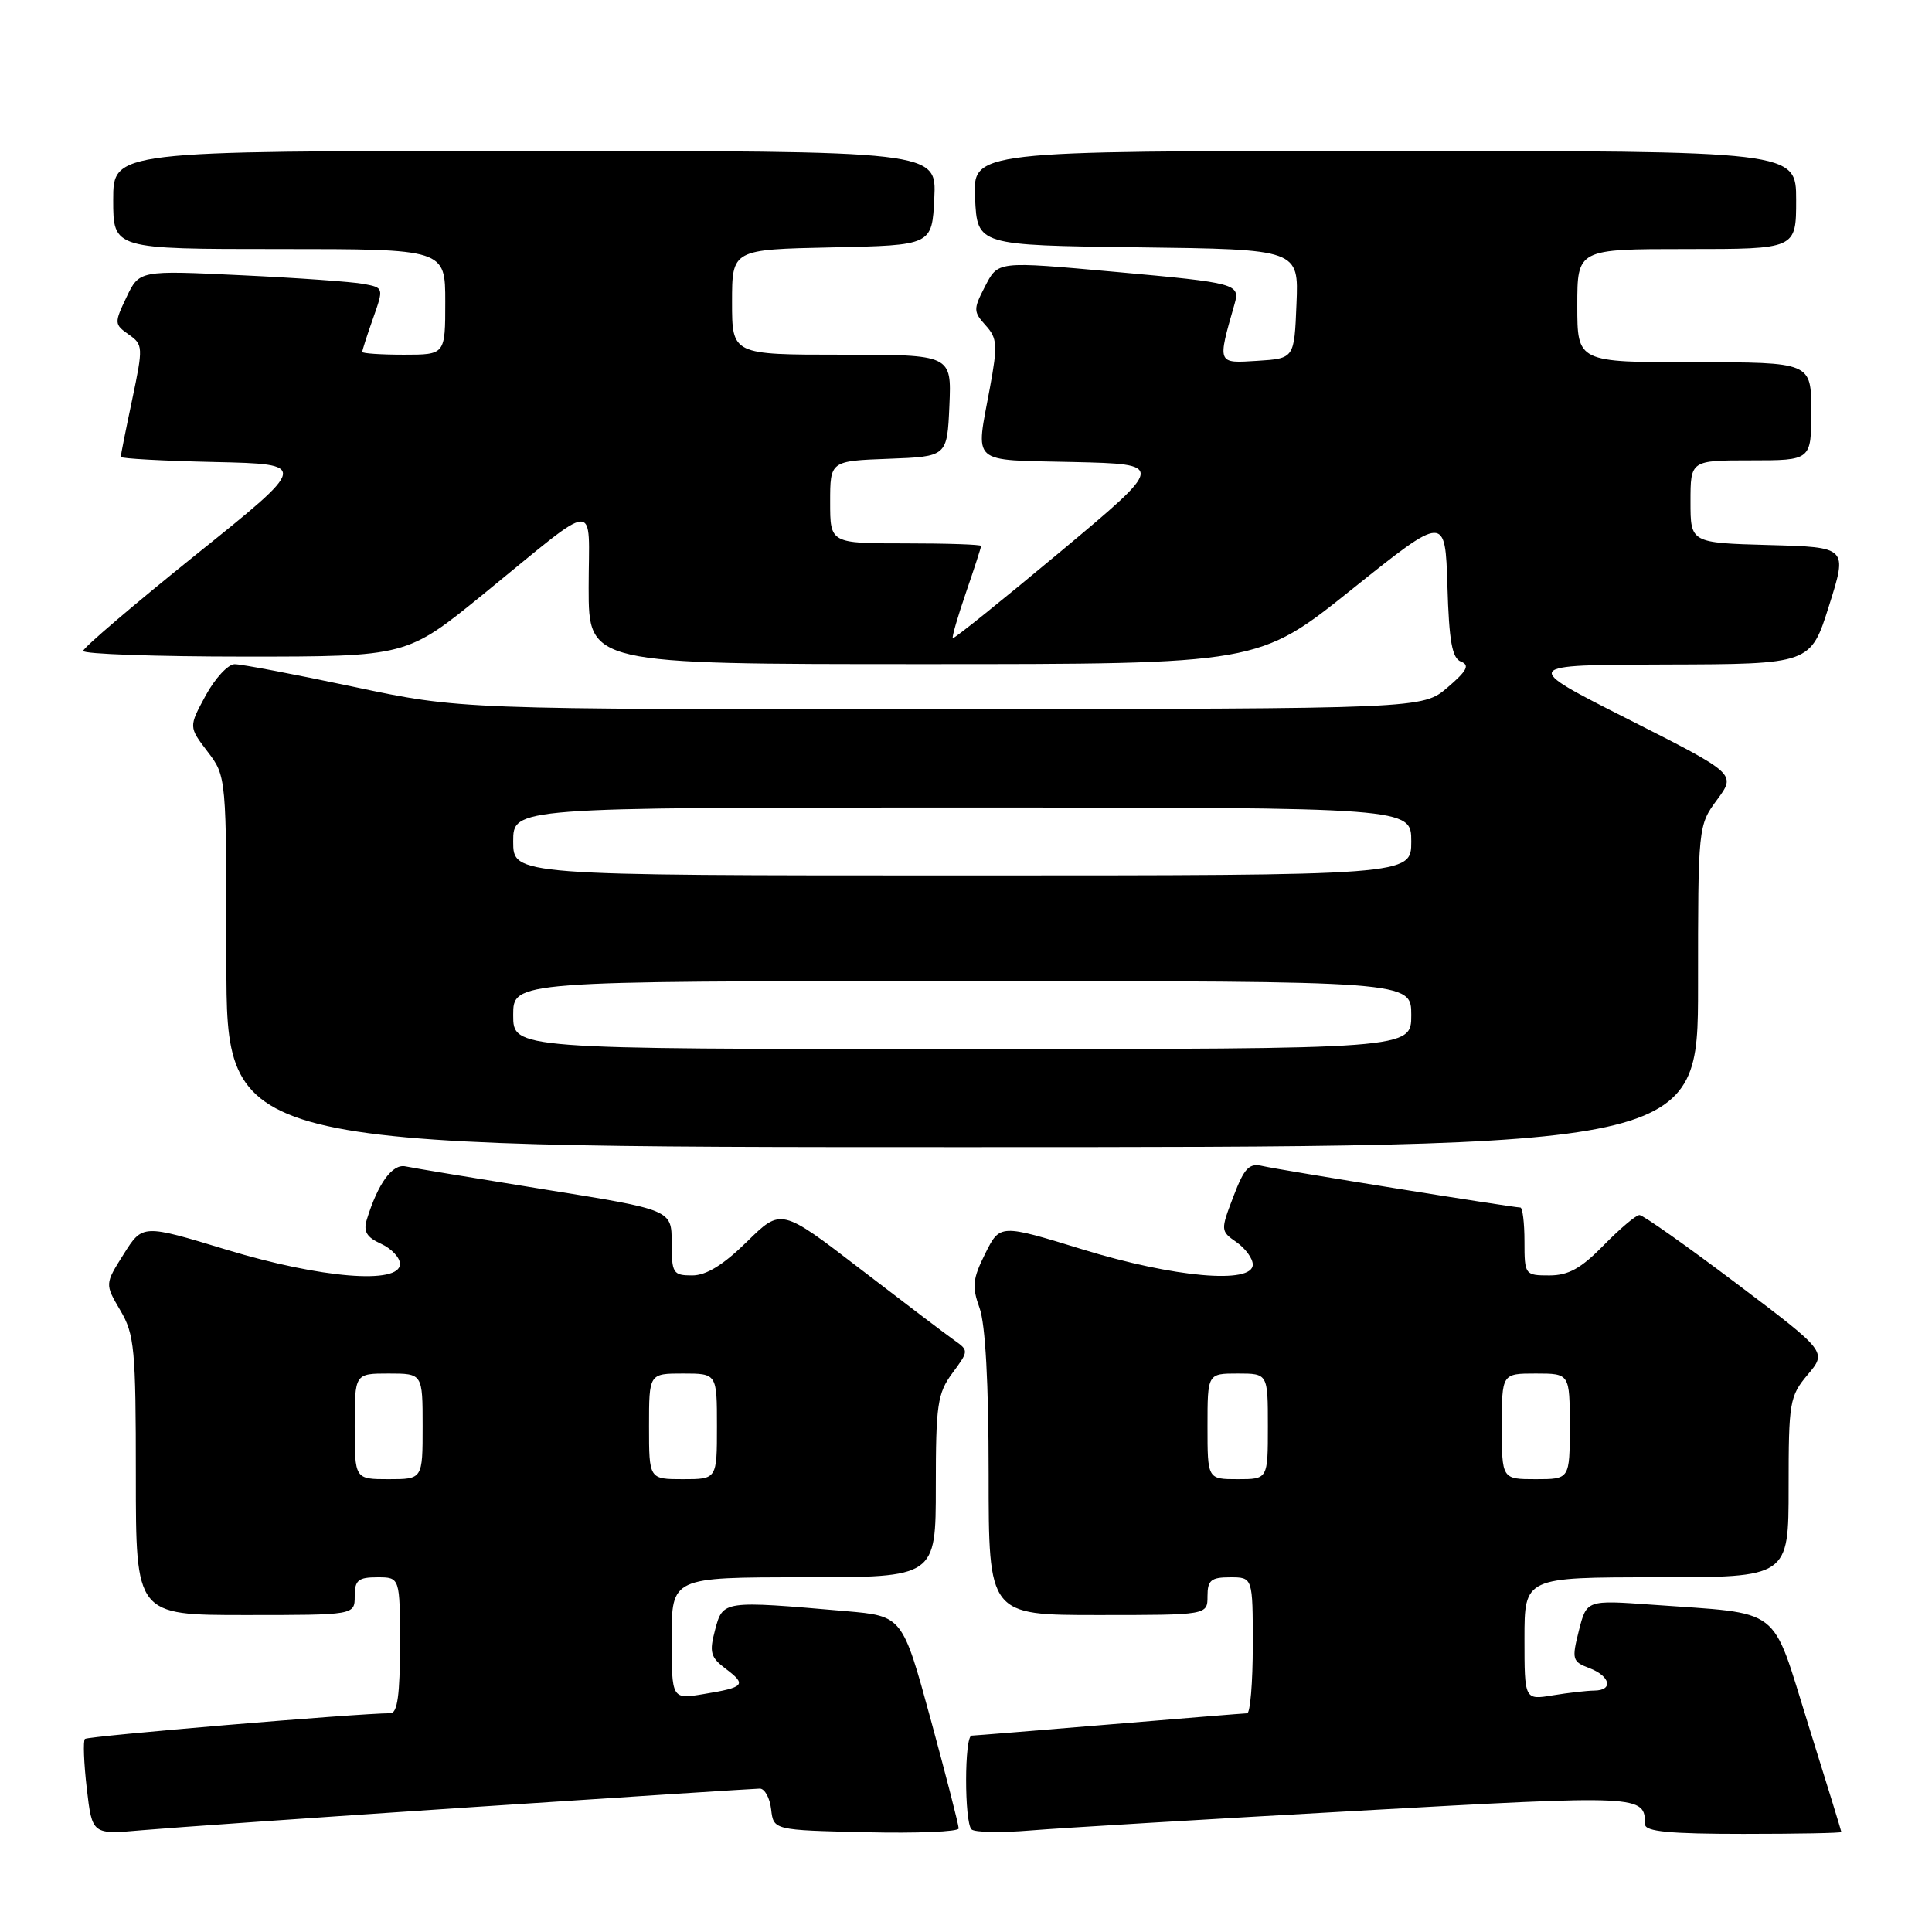 <?xml version="1.0" encoding="UTF-8" standalone="no"?>
<!DOCTYPE svg PUBLIC "-//W3C//DTD SVG 1.1//EN" "http://www.w3.org/Graphics/SVG/1.1/DTD/svg11.dtd" >
<svg xmlns="http://www.w3.org/2000/svg" xmlns:xlink="http://www.w3.org/1999/xlink" version="1.1" viewBox="0 0 256 256">
 <g >
 <path fill="currentColor"
d=" M 62.50 239.46 C 82.85 238.11 100.03 237.01 100.68 237.00 C 101.33 237.00 102.01 238.24 102.18 239.75 C 102.50 242.50 102.50 242.50 114.75 242.78 C 121.49 242.94 127.01 242.71 127.03 242.28 C 127.04 241.85 125.37 235.34 123.32 227.82 C 119.58 214.13 119.58 214.13 112.04 213.48 C 95.79 212.07 95.79 212.07 94.76 215.94 C 93.96 218.94 94.14 219.60 96.16 221.12 C 98.97 223.24 98.68 223.58 93.25 224.47 C 89.00 225.18 89.00 225.18 89.00 217.09 C 89.00 209.00 89.00 209.00 106.50 209.00 C 124.00 209.00 124.00 209.00 124.00 196.96 C 124.00 186.12 124.22 184.62 126.20 181.94 C 128.37 179.01 128.37 178.95 126.45 177.59 C 125.38 176.84 119.78 172.59 114.00 168.15 C 103.50 160.08 103.50 160.08 98.97 164.54 C 95.84 167.61 93.59 169.00 91.72 169.00 C 89.18 169.00 89.00 168.72 89.00 164.65 C 89.00 160.31 89.00 160.31 72.25 157.62 C 63.04 156.14 54.70 154.76 53.73 154.55 C 51.99 154.18 50.08 156.81 48.61 161.58 C 48.12 163.17 48.57 163.94 50.49 164.81 C 51.87 165.44 53.00 166.64 53.00 167.48 C 53.00 170.24 42.50 169.38 30.07 165.61 C 18.89 162.21 18.89 162.21 16.39 166.18 C 13.89 170.14 13.89 170.14 15.94 173.63 C 17.82 176.81 18.00 178.74 18.00 195.56 C 18.00 214.00 18.00 214.00 32.50 214.00 C 47.00 214.00 47.00 214.00 47.00 211.50 C 47.00 209.39 47.47 209.00 50.00 209.00 C 53.00 209.00 53.00 209.00 53.00 218.00 C 53.00 224.53 52.66 227.00 51.75 227.01 C 47.37 227.03 11.63 230.04 11.25 230.42 C 11.00 230.67 11.11 233.63 11.50 236.99 C 12.21 243.10 12.21 243.10 18.85 242.51 C 22.51 242.19 42.15 240.81 62.50 239.46 Z  M 179.91 239.94 C 217.68 237.83 217.94 237.84 217.98 241.75 C 218.00 242.69 221.27 243.00 231.00 243.00 C 238.15 243.00 244.00 242.89 243.99 242.75 C 243.98 242.61 242.01 236.20 239.60 228.50 C 234.60 212.52 236.41 213.91 218.87 212.63 C 210.24 212.01 210.24 212.01 209.21 216.06 C 208.25 219.87 208.33 220.18 210.59 221.03 C 213.39 222.10 213.81 223.99 211.25 224.01 C 210.29 224.02 207.81 224.30 205.75 224.64 C 202.00 225.26 202.00 225.26 202.00 217.13 C 202.00 209.00 202.00 209.00 219.50 209.00 C 237.00 209.00 237.00 209.00 237.00 197.08 C 237.00 185.77 237.13 185.00 239.54 182.14 C 242.08 179.12 242.08 179.12 230.08 170.06 C 223.48 165.08 217.70 161.00 217.24 161.00 C 216.78 161.00 214.65 162.80 212.50 165.00 C 209.50 168.07 207.83 169.00 205.30 169.00 C 202.06 169.00 202.00 168.92 202.00 164.50 C 202.00 162.03 201.75 160.00 201.45 160.00 C 200.46 160.00 169.56 155.03 167.33 154.51 C 165.51 154.08 164.89 154.73 163.43 158.55 C 161.72 163.03 161.72 163.12 163.85 164.60 C 165.03 165.43 166.00 166.76 166.00 167.56 C 166.00 170.20 155.55 169.27 143.50 165.57 C 132.50 162.19 132.50 162.19 130.55 166.10 C 128.88 169.45 128.77 170.48 129.80 173.33 C 130.57 175.46 131.00 183.31 131.00 195.32 C 131.00 214.00 131.00 214.00 145.50 214.00 C 160.00 214.00 160.00 214.00 160.00 211.50 C 160.00 209.39 160.47 209.00 163.00 209.00 C 166.00 209.00 166.00 209.00 166.00 218.00 C 166.00 222.95 165.66 227.01 165.25 227.02 C 164.84 227.03 156.62 227.70 147.00 228.50 C 137.38 229.30 129.16 229.97 128.75 229.98 C 127.78 230.01 127.77 241.43 128.73 242.40 C 129.13 242.80 132.62 242.87 136.48 242.55 C 140.34 242.23 159.89 241.06 179.91 239.94 Z  M 225.00 130.69 C 225.00 109.48 225.01 109.37 227.53 105.96 C 230.05 102.54 230.05 102.54 215.78 95.32 C 201.50 88.10 201.50 88.10 220.71 88.05 C 239.92 88.00 239.92 88.00 242.36 80.25 C 244.81 72.50 244.81 72.50 234.40 72.22 C 224.00 71.93 224.00 71.93 224.00 66.47 C 224.00 61.00 224.00 61.00 232.00 61.00 C 240.00 61.00 240.00 61.00 240.00 54.50 C 240.00 48.00 240.00 48.00 224.50 48.00 C 209.00 48.00 209.00 48.00 209.00 40.50 C 209.00 33.00 209.00 33.00 223.50 33.00 C 238.00 33.00 238.00 33.00 238.00 26.50 C 238.00 20.00 238.00 20.00 183.45 20.00 C 128.90 20.00 128.90 20.00 129.20 26.25 C 129.50 32.50 129.50 32.50 150.79 32.77 C 172.09 33.04 172.09 33.04 171.79 40.27 C 171.50 47.50 171.50 47.50 166.61 47.81 C 161.25 48.15 161.30 48.27 163.58 40.30 C 164.35 37.61 163.86 37.48 147.95 36.04 C 131.88 34.59 132.29 34.55 130.45 38.09 C 128.97 40.96 128.98 41.32 130.60 43.11 C 132.15 44.82 132.21 45.73 131.17 51.38 C 129.27 61.70 128.37 60.90 142.20 61.22 C 154.40 61.50 154.40 61.50 140.45 73.15 C 132.78 79.55 126.39 84.69 126.25 84.56 C 126.11 84.43 126.90 81.71 128.00 78.51 C 129.10 75.31 130.00 72.53 130.00 72.34 C 130.00 72.15 125.50 72.00 120.00 72.00 C 110.00 72.00 110.00 72.00 110.00 66.54 C 110.00 61.08 110.00 61.08 117.75 60.79 C 125.50 60.50 125.50 60.50 125.80 53.75 C 126.09 47.00 126.09 47.00 111.55 47.00 C 97.00 47.00 97.00 47.00 97.00 40.03 C 97.00 33.06 97.00 33.06 110.25 32.78 C 123.50 32.50 123.50 32.50 123.80 26.25 C 124.10 20.00 124.10 20.00 69.55 20.00 C 15.00 20.00 15.00 20.00 15.00 26.50 C 15.00 33.00 15.00 33.00 37.00 33.00 C 59.00 33.00 59.00 33.00 59.00 40.00 C 59.00 47.00 59.00 47.00 53.50 47.00 C 50.48 47.00 48.00 46.83 48.00 46.63 C 48.00 46.42 48.64 44.42 49.43 42.19 C 50.86 38.13 50.86 38.13 48.18 37.62 C 46.71 37.34 39.42 36.82 31.98 36.47 C 18.46 35.82 18.46 35.82 16.76 39.38 C 15.13 42.80 15.14 42.98 17.05 44.32 C 18.96 45.66 18.98 45.96 17.52 52.92 C 16.68 56.89 16.00 60.31 16.00 60.54 C 16.00 60.76 21.60 61.07 28.45 61.22 C 40.90 61.50 40.90 61.50 25.96 73.50 C 17.75 80.10 11.02 85.84 11.02 86.25 C 11.01 86.66 20.65 87.00 32.44 87.00 C 53.88 87.00 53.88 87.00 64.02 78.75 C 79.69 65.99 78.00 66.10 78.00 77.88 C 78.00 88.00 78.00 88.00 122.38 88.00 C 166.76 88.00 166.76 88.00 179.13 78.09 C 191.50 68.19 191.50 68.19 191.79 77.64 C 192.01 84.99 192.41 87.22 193.59 87.67 C 194.78 88.13 194.38 88.89 191.81 91.09 C 188.50 93.92 188.50 93.92 124.74 93.96 C 60.99 94.00 60.99 94.00 46.84 91.00 C 39.05 89.35 31.97 88.00 31.09 88.01 C 30.22 88.01 28.49 89.88 27.25 92.16 C 25.00 96.31 25.00 96.31 27.50 99.59 C 30.00 102.87 30.00 102.87 30.00 127.43 C 30.00 152.00 30.00 152.00 127.50 152.00 C 225.00 152.00 225.00 152.00 225.00 130.69 Z  M 47.00 189.00 C 47.00 182.00 47.00 182.00 51.50 182.00 C 56.00 182.00 56.00 182.00 56.00 189.00 C 56.00 196.00 56.00 196.00 51.50 196.00 C 47.00 196.00 47.00 196.00 47.00 189.00 Z  M 86.00 189.00 C 86.00 182.00 86.00 182.00 90.50 182.00 C 95.00 182.00 95.00 182.00 95.00 189.00 C 95.00 196.00 95.00 196.00 90.50 196.00 C 86.00 196.00 86.00 196.00 86.00 189.00 Z  M 160.00 189.00 C 160.00 182.00 160.00 182.00 164.00 182.00 C 168.00 182.00 168.00 182.00 168.00 189.00 C 168.00 196.00 168.00 196.00 164.00 196.00 C 160.00 196.00 160.00 196.00 160.00 189.00 Z  M 199.00 189.00 C 199.00 182.00 199.00 182.00 203.50 182.00 C 208.00 182.00 208.00 182.00 208.00 189.00 C 208.00 196.00 208.00 196.00 203.50 196.00 C 199.00 196.00 199.00 196.00 199.00 189.00 Z  M 68.00 134.50 C 68.00 130.00 68.00 130.00 127.50 130.00 C 187.00 130.00 187.00 130.00 187.00 134.50 C 187.00 139.00 187.00 139.00 127.50 139.00 C 68.00 139.00 68.00 139.00 68.00 134.50 Z  M 68.00 111.50 C 68.00 107.00 68.00 107.00 127.50 107.00 C 187.00 107.00 187.00 107.00 187.00 111.50 C 187.00 116.00 187.00 116.00 127.50 116.00 C 68.00 116.00 68.00 116.00 68.00 111.50 Z "/>
</g>
</svg>